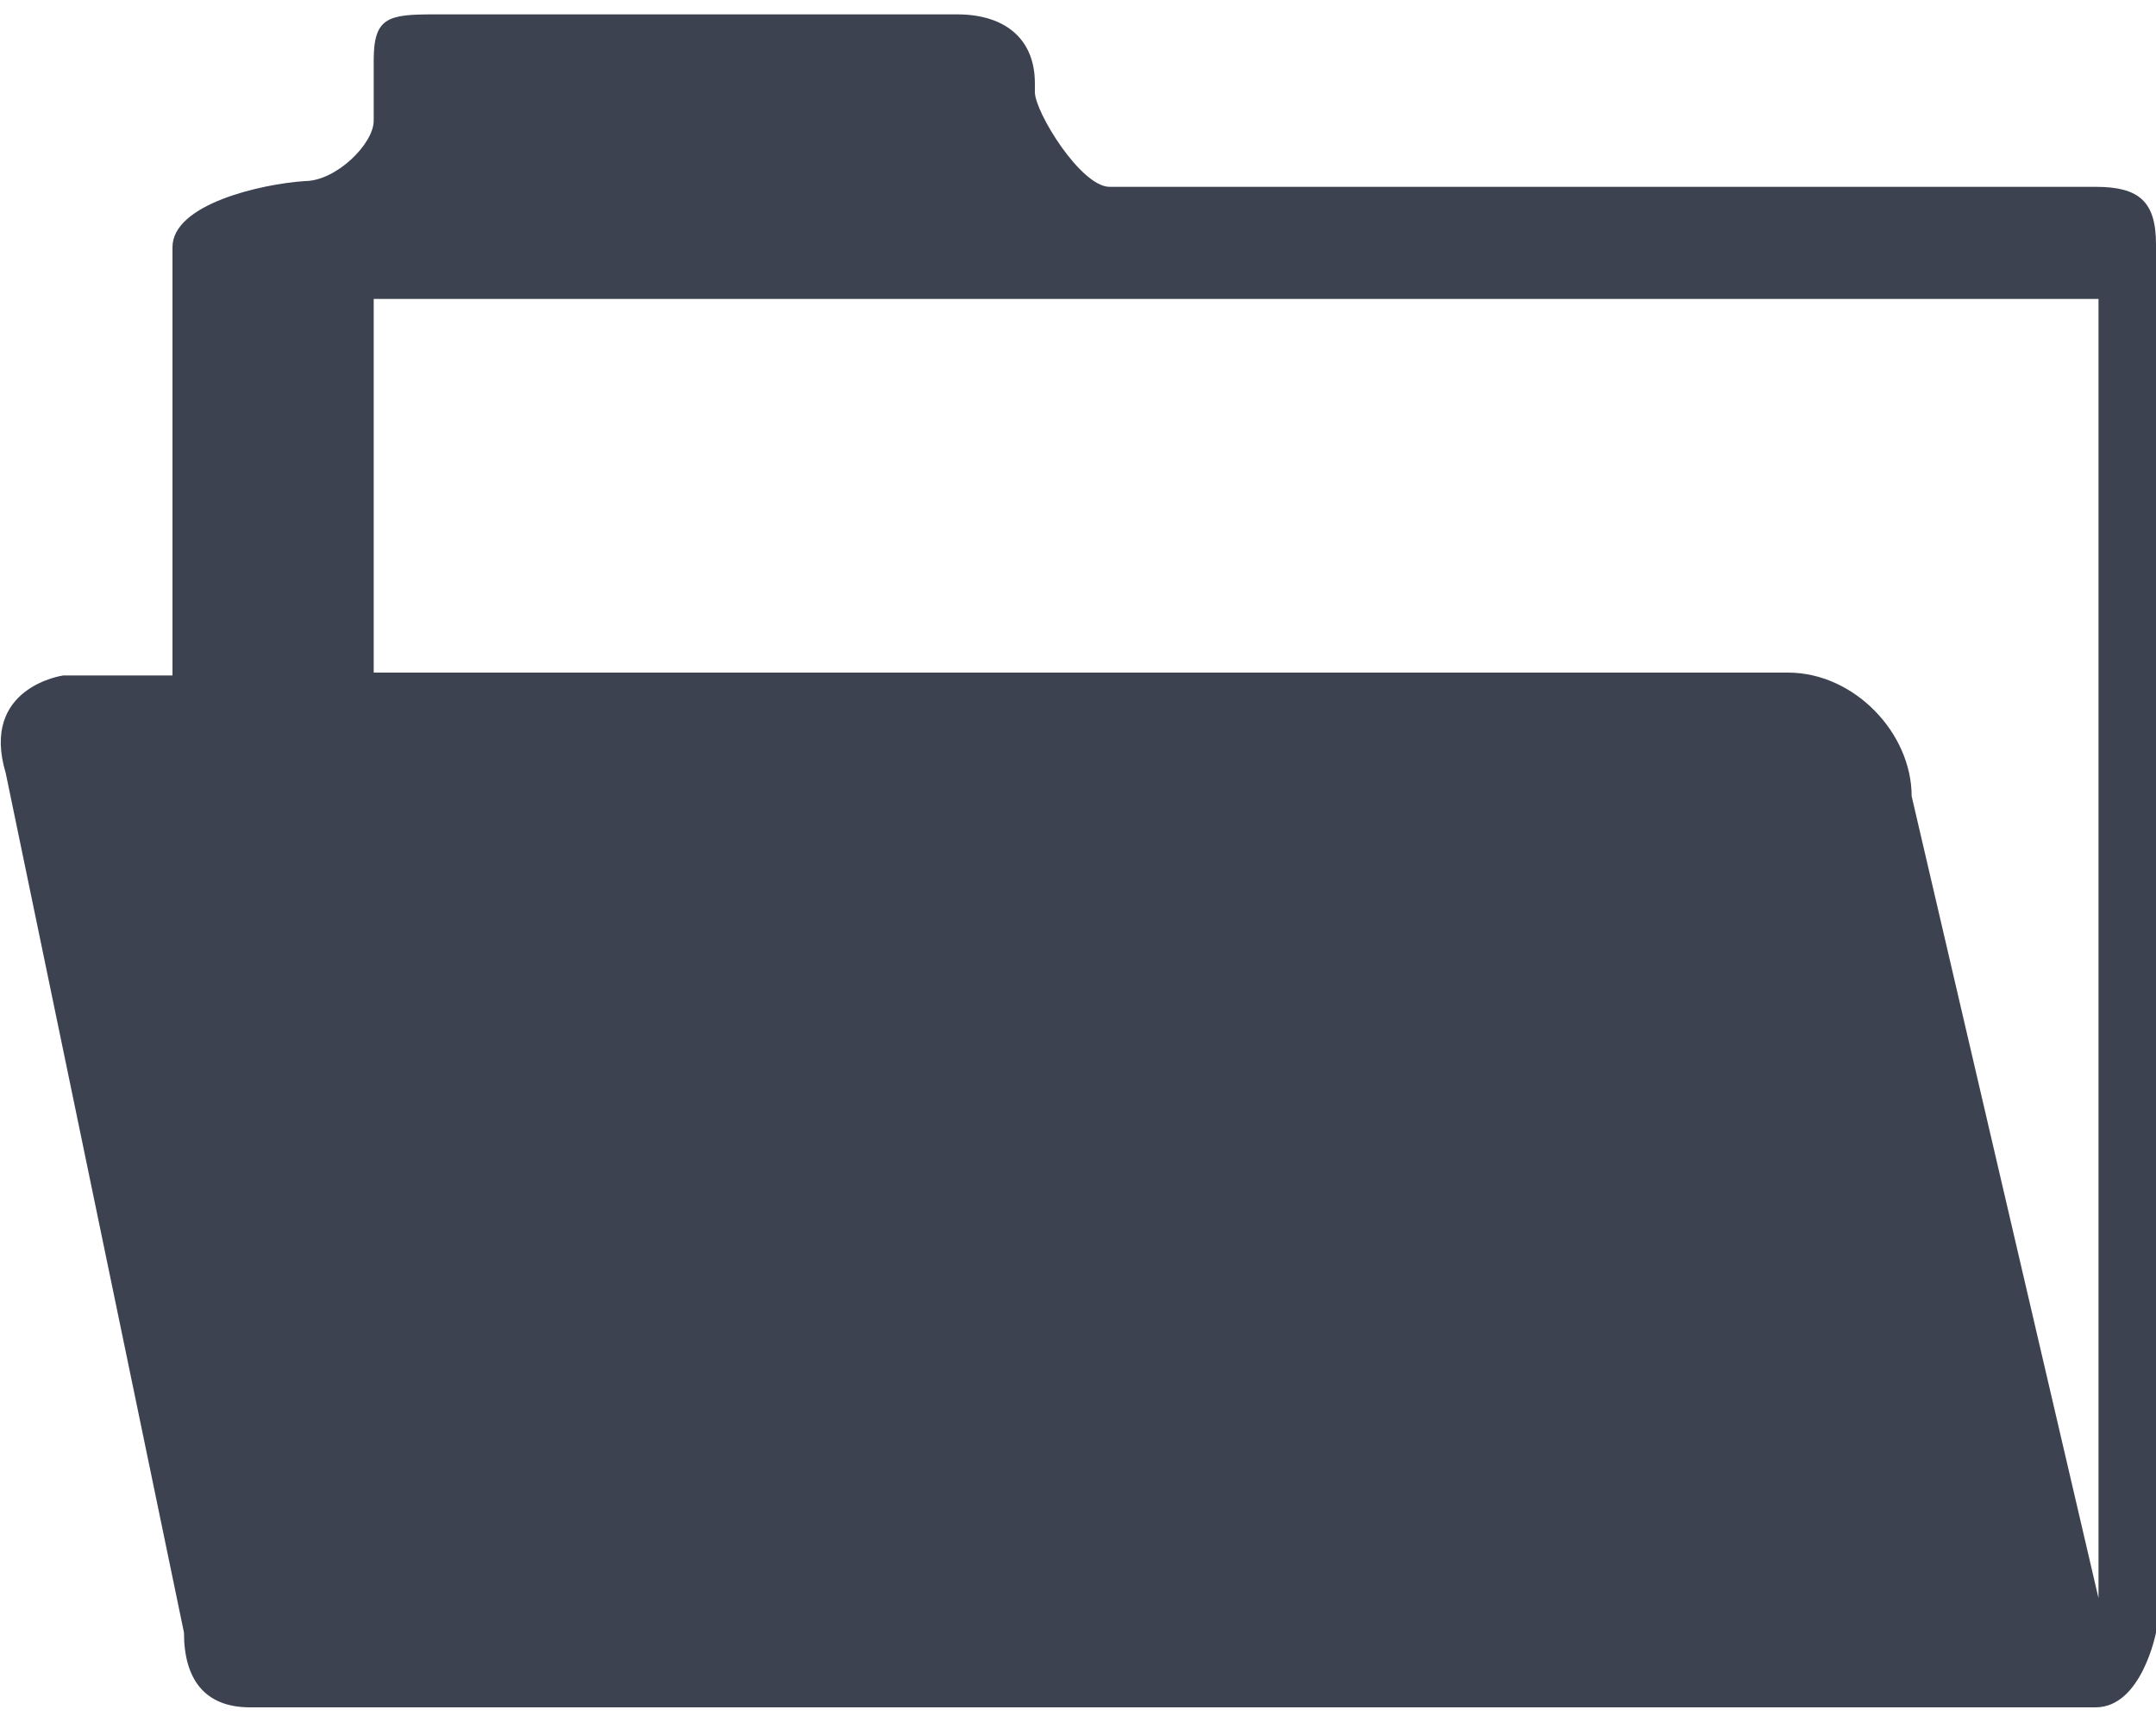 <?xml version="1.0" encoding="utf-8"?>
<!-- Generator: Adobe Illustrator 18.0.0, SVG Export Plug-In . SVG Version: 6.00 Build 0)  -->
<!DOCTYPE svg PUBLIC "-//W3C//DTD SVG 1.0//EN" "http://www.w3.org/TR/2001/REC-SVG-20010904/DTD/svg10.dtd">
<svg version="1.0" id="Ebene_1" xmlns="http://www.w3.org/2000/svg" xmlns:xlink="http://www.w3.org/1999/xlink" x="0px" y="0px"
	 viewBox="0 0 75 59.9" enable-background="new 0 0 75 59.9" xml:space="preserve">
<path fill="#3C4250" d="M72.9,6.5H38.6c-1,0-2.6-2.6-2.6-3.3V2.9c0-1.6-1.1-2.4-2.7-2.4H15.1c-1.6,0-2.1,0.1-2.1,1.6v2.1
	c0,0.8-1.3,2.1-2.4,2.1C9.1,6.4,6,7.1,6,8.6v14.9H2.2c0,0-2.9,0.4-2,3.4l6.2,29.9c0,1.6,0.7,2.6,2.3,2.6h64.2c1.6,0,2.1-2.6,2.1-2.6
	l0-48.3C75,7,74.4,6.5,72.9,6.5z M73,27.8v27.8l-6.5-27.9c0-2.2-2-4.3-4.3-4.3H13v-13h60V27.8z"/>
</svg>
